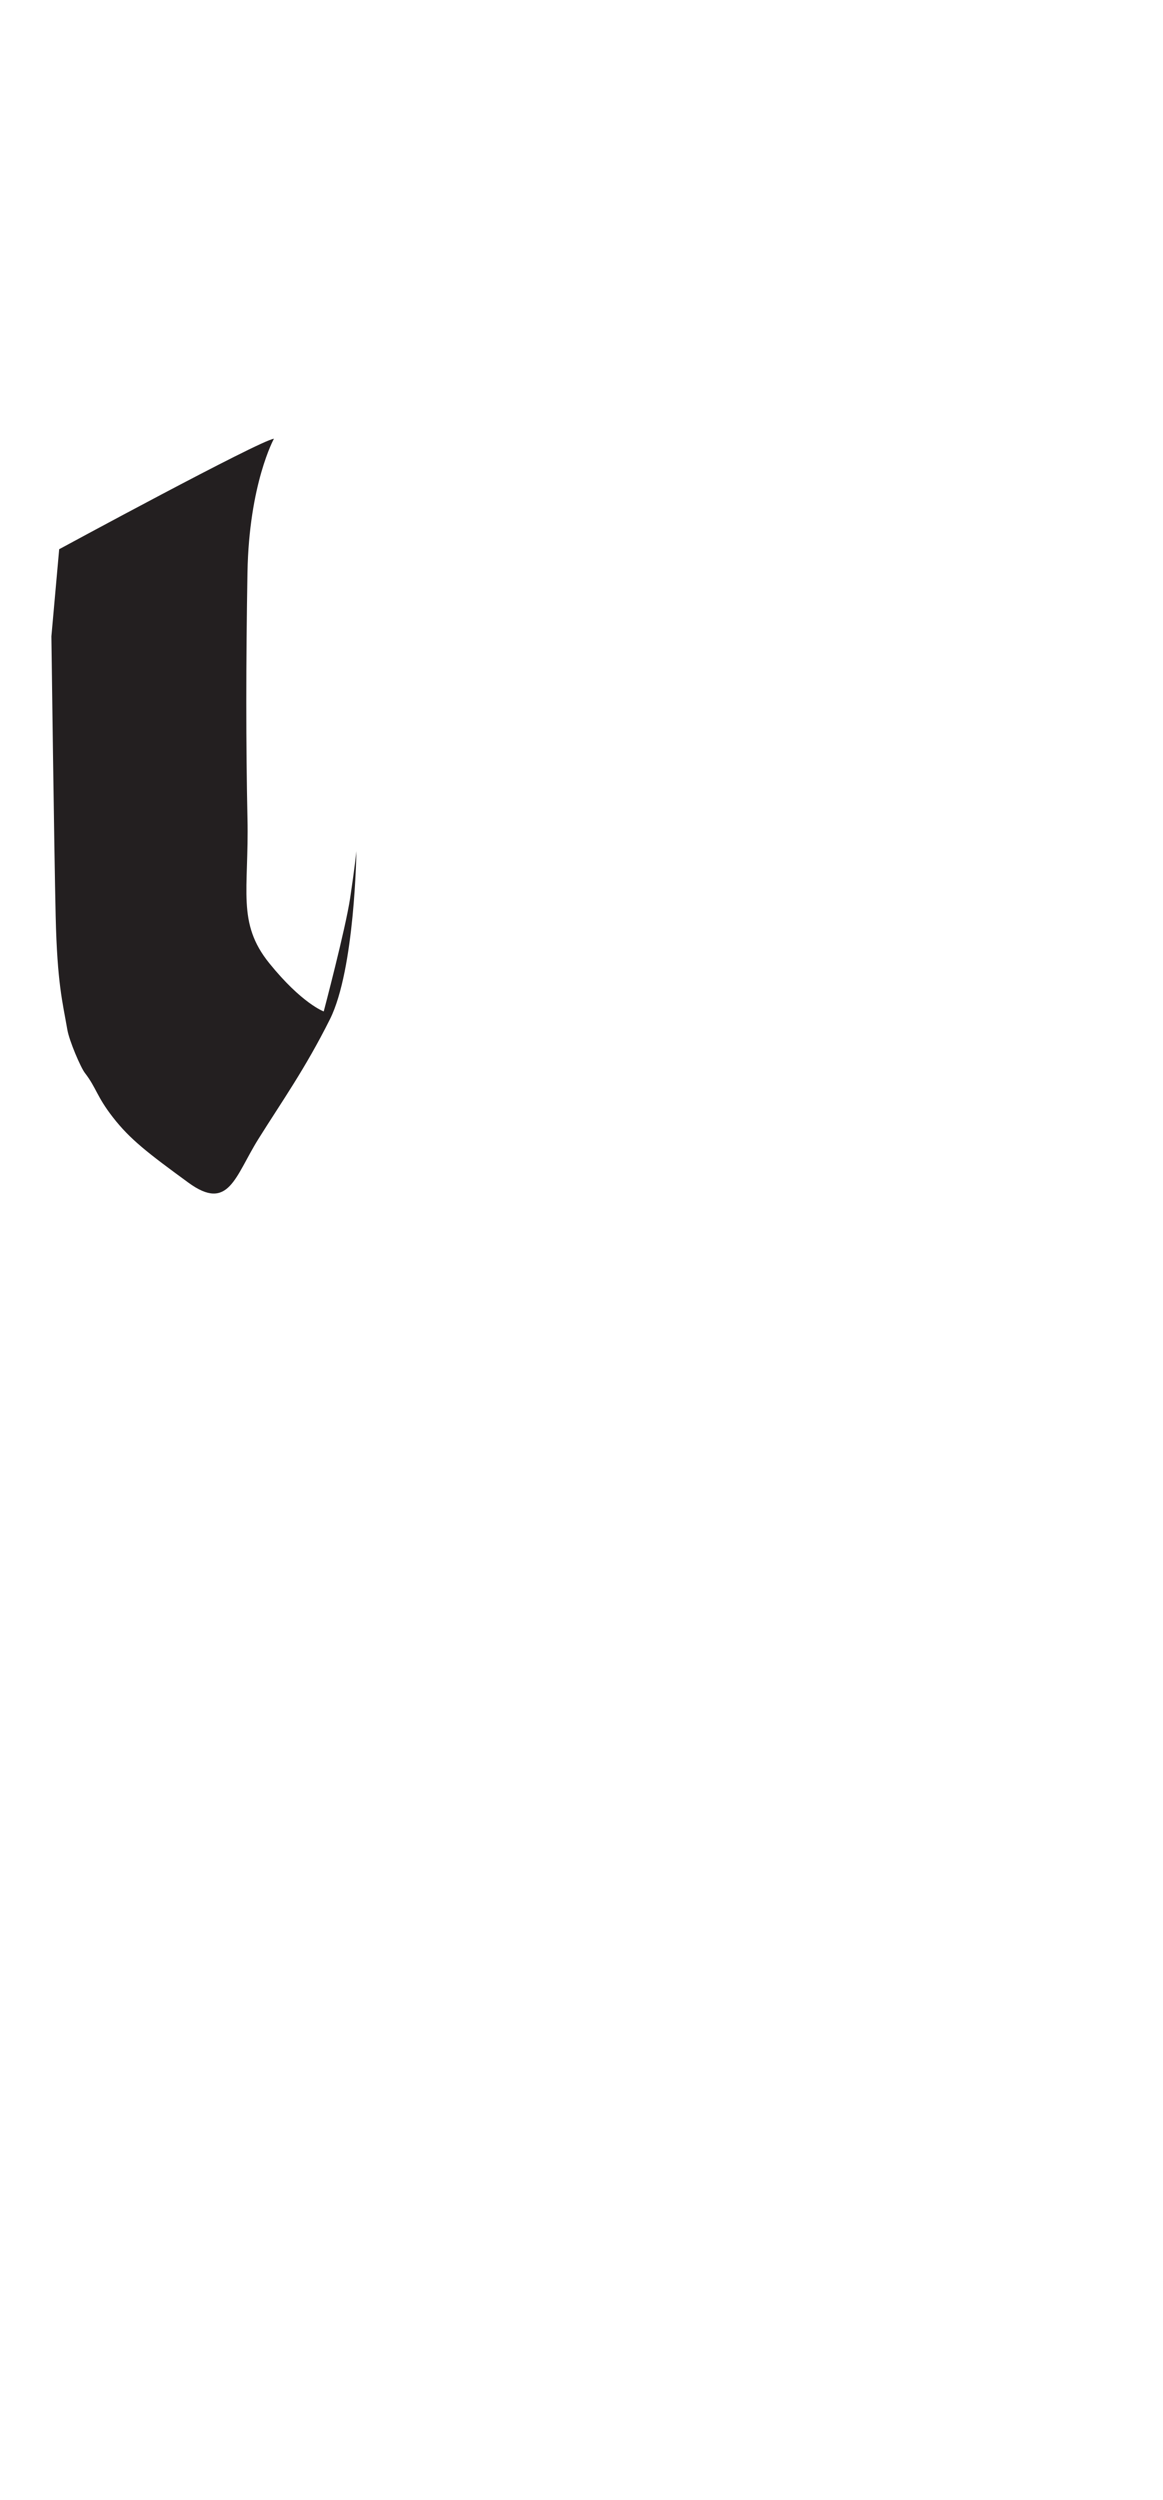 <?xml version="1.0" encoding="utf-8"?>
<!-- Generator: Adobe Illustrator 16.0.0, SVG Export Plug-In . SVG Version: 6.00 Build 0)  -->
<!DOCTYPE svg PUBLIC "-//W3C//DTD SVG 1.1//EN" "http://www.w3.org/Graphics/SVG/1.1/DTD/svg11.dtd">
<svg version="1.1" id="Layer_1" xmlns="http://www.w3.org/2000/svg" xmlns:xlink="http://www.w3.org/1999/xlink" x="0px" y="0px"
	 width="249.105px" height="535.475px" viewBox="0 0 249.105 535.475" enable-background="new 0 0 249.105 535.475"
	 xml:space="preserve">
<path fill="#231F20" d="M58.675,93.972c0,0-5.334,9.667-5.668,28.667c-0.332,19-0.333,37.334,0,52.667
	c0.334,15.333-2.332,22.333,4.668,30.999s11.666,10.334,11.666,10.334s4.666-17.666,5.666-24.334c1-6.667,1.334-9.999,1.334-9.999
	s-0.333,25.333-5.666,35.999c-5.334,10.666-10.334,17.666-15.334,25.666s-6.334,15.668-15,9.334s-12.478-9.256-16.167-14
	c-3.5-4.5-3.5-6.25-6-9.5c-0.905-1.178-3.332-6.834-3.75-9.25c-1.026-5.934-2.166-9.918-2.5-24.25c-0.332-14.333-0.917-60-0.917-60
	l1.668-18.667C12.675,117.639,55.675,94.305,58.675,93.972z"/>
</svg>
